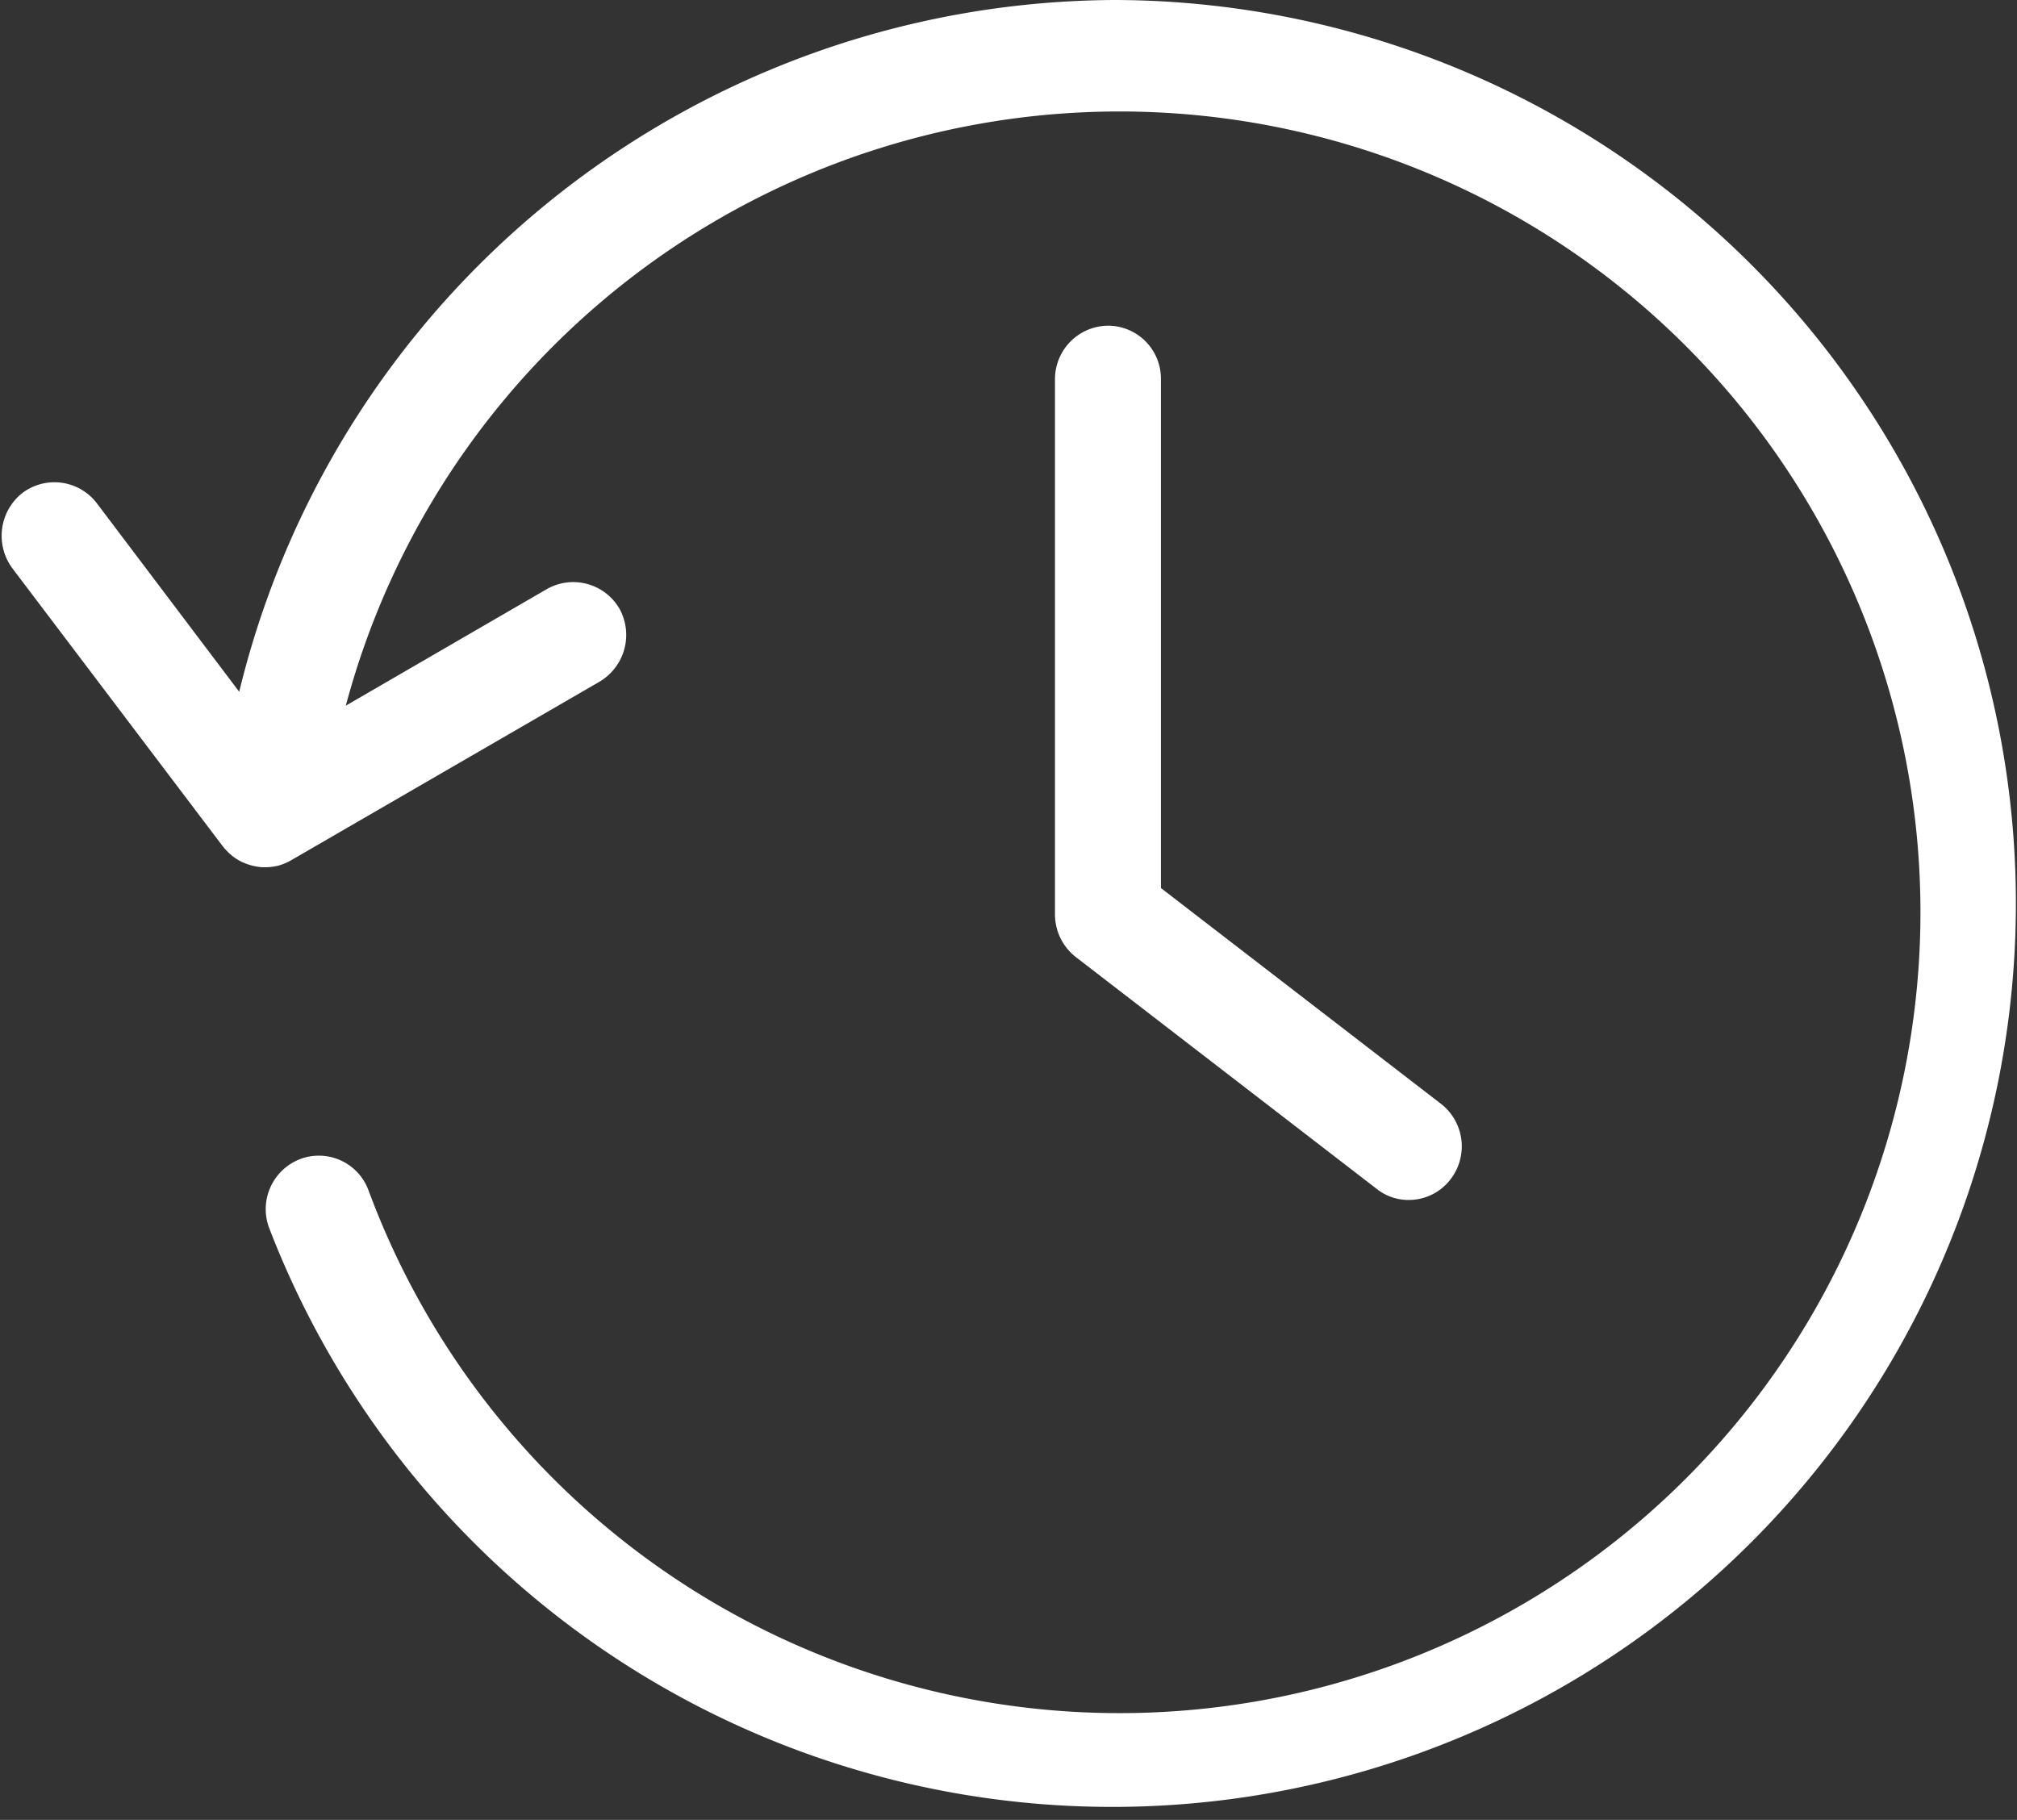 <svg xmlns="http://www.w3.org/2000/svg" width="31.03" height="28" viewBox="0 0 31.03 28">
  <rect x="0" y="0" width="31.03" height="28" fill="#333333" stroke="none"/>
  <defs>
    <style>
      .cls-1 {
        fill: #FFFFFF;
        fill-rule: evenodd;
      }
    </style>
  </defs>
  <path id="icon-activities" class="cls-1" d="M1621.12,132a13.924,13.924,0,0,0-13.47,10.643l-2.19-2.9a0.82,0.82,0,0,0-1.15-.155,0.84,0.84,0,0,0-.15,1.155l3.23,4.268a0.983,0.983,0,0,0,.17.171,0.829,0.829,0,0,0,.33.145,0.723,0.723,0,0,0,.16.016,0.921,0.921,0,0,0,.2-0.024,0.9,0.9,0,0,0,.21-0.09l4.73-2.739a0.836,0.836,0,0,0,.31-1.125,0.822,0.822,0,0,0-1.12-.3l-3.09,1.792a12.321,12.321,0,1,1,.35,7.459,0.814,0.814,0,0,0-1.05-.484,0.825,0.825,0,0,0-.48,1.059A13.9,13.9,0,1,0,1621.12,132Zm-0.1,5.011a0.823,0.823,0,0,0-.82.823v8.236a0.832,0.832,0,0,0,.32.654l4.63,3.568a0.785,0.785,0,0,0,.49.17,0.808,0.808,0,0,0,.65-0.324,0.829,0.829,0,0,0-.15-1.154l-4.31-3.321v-7.829A0.815,0.815,0,0,0,1621.02,137.011Z" transform="translate(-1603.97 -132)"/>
</svg>
